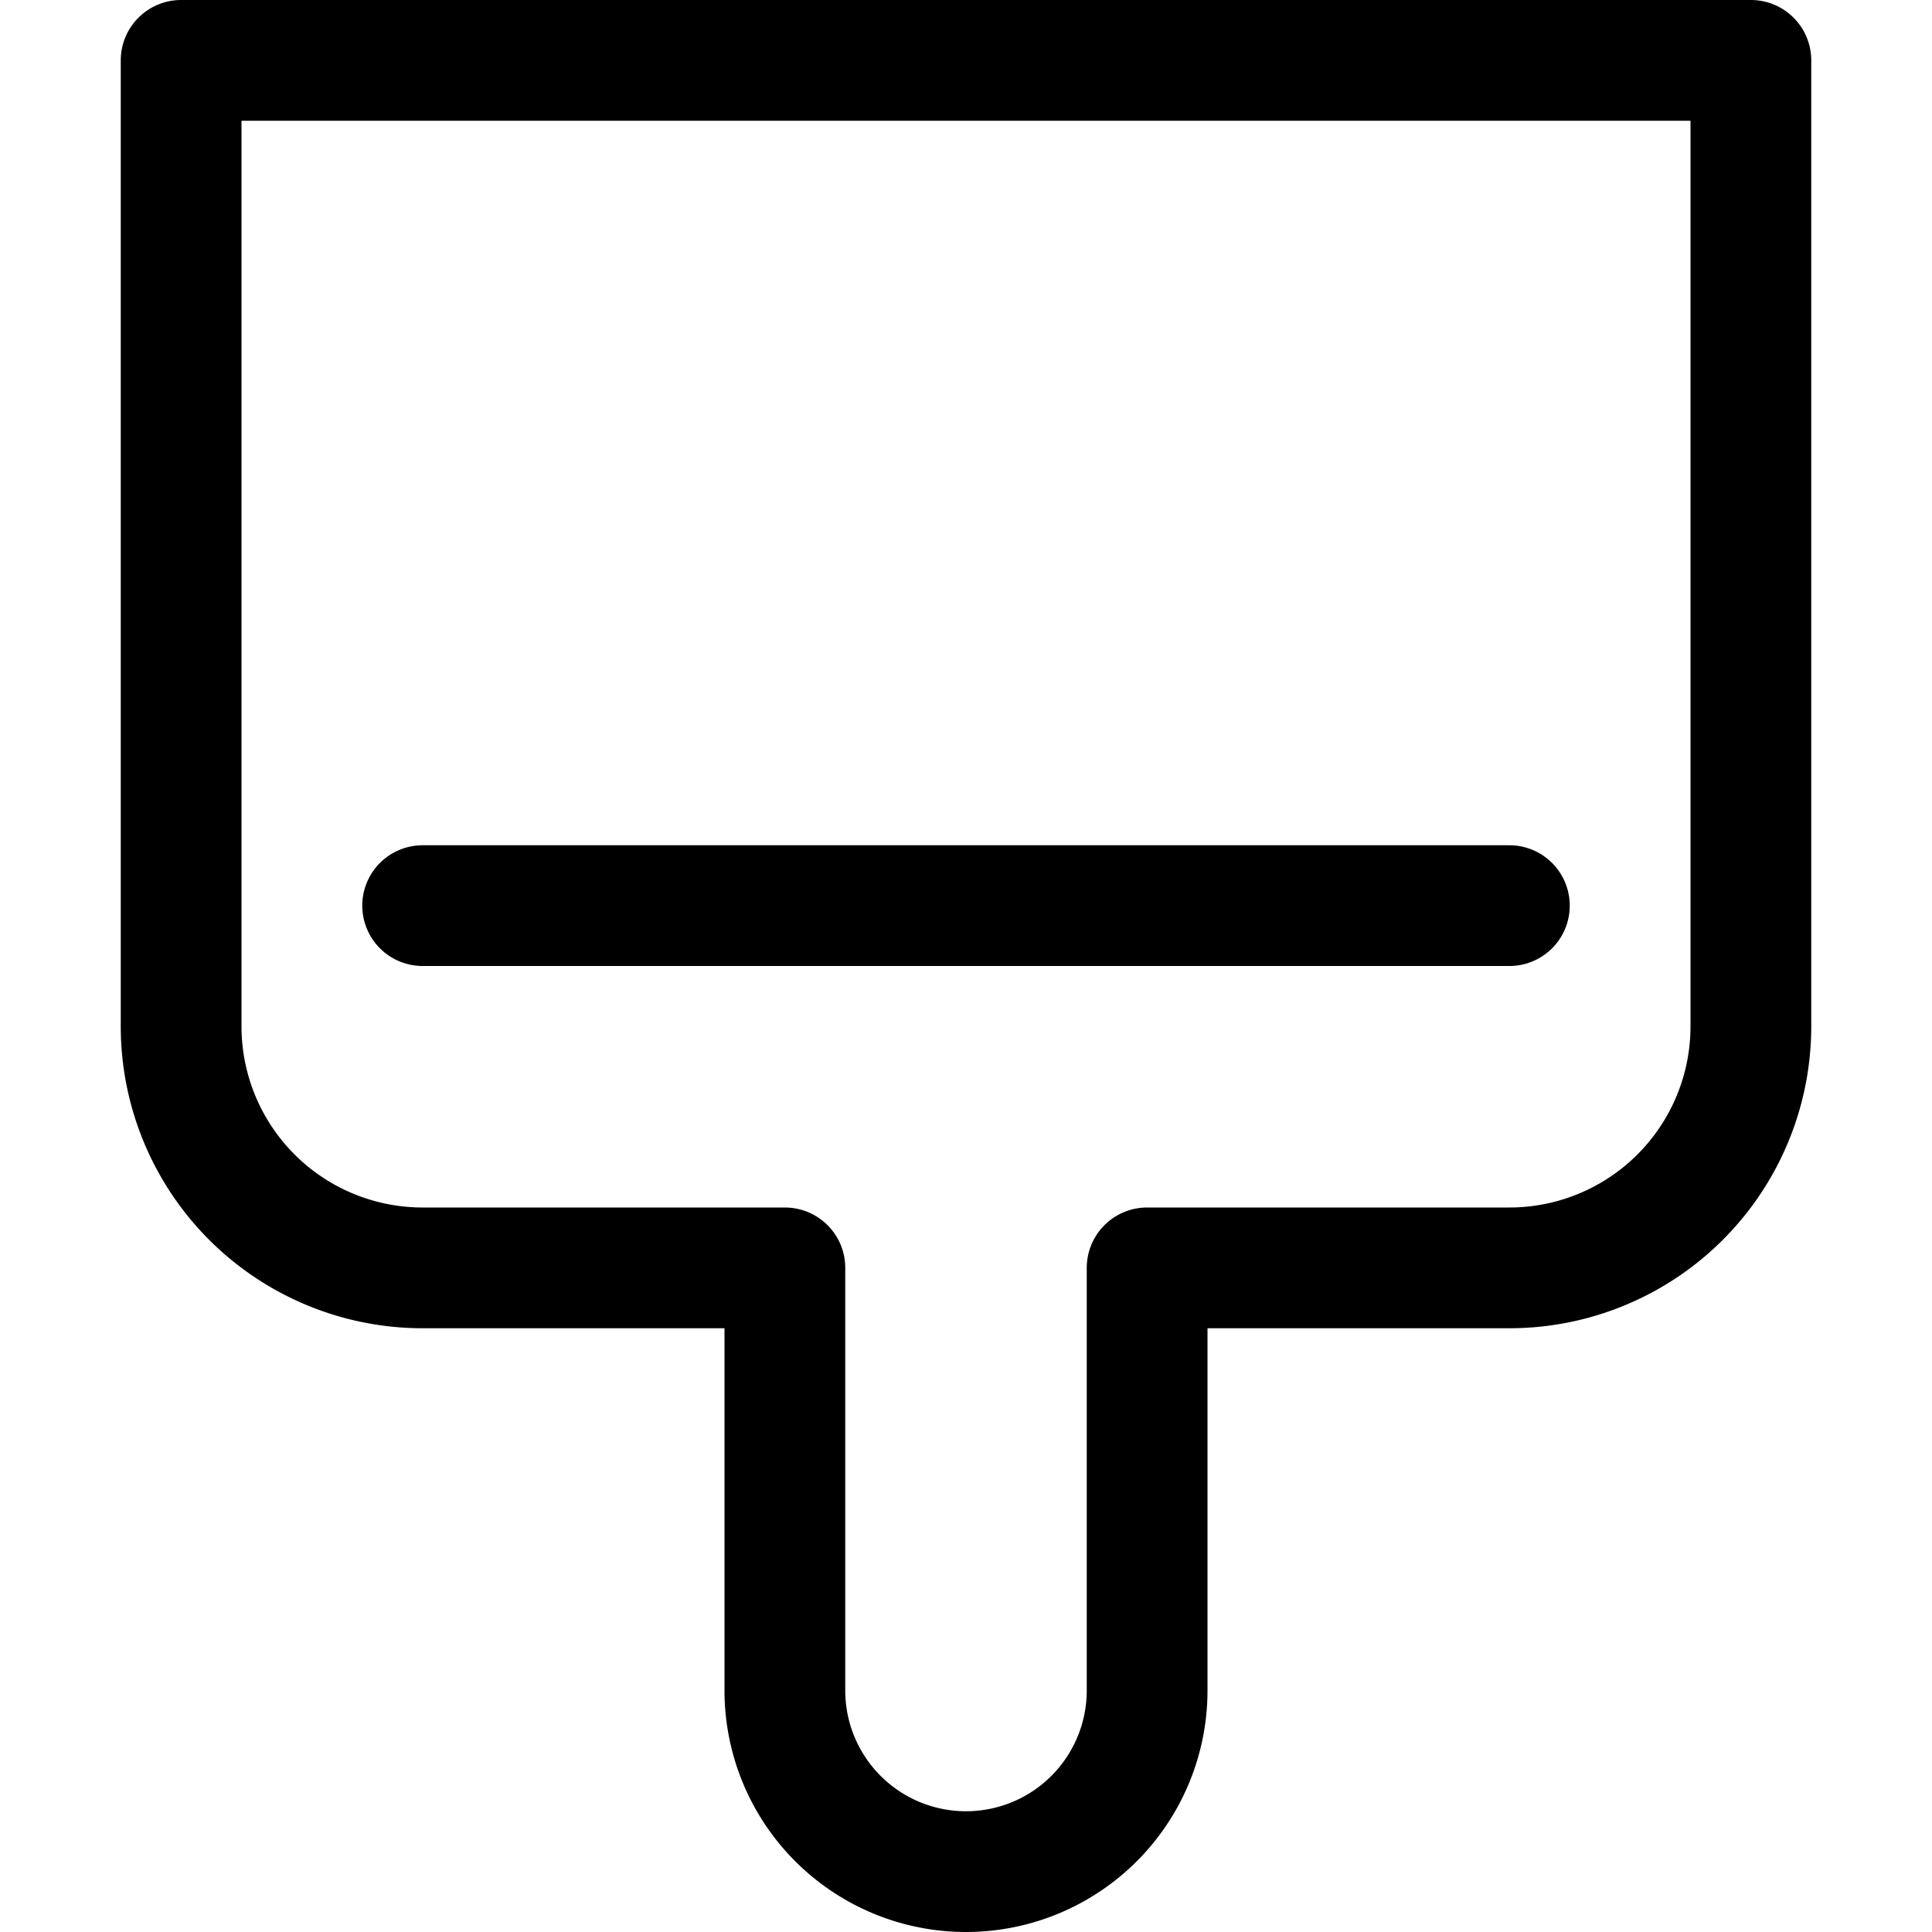 <svg xmlns="http://www.w3.org/2000/svg" viewBox="0 0 16 16"><g class="nc-icon-wrapper" stroke="currentColor"><path d="M1.5.5v8a2,2,0,0,0,2,2h3V14a1.5,1.5,0,0,0,3,0V10.5h3a2,2,0,0,0,2-2V.5Z" fill="none" stroke="currentColor" stroke-linecap="round" stroke-linejoin="round" data-cap="butt"/> <line x1="3.5" y1="7.5" x2="12.5" y2="7.5" fill="none" stroke-linecap="round" stroke-linejoin="round" data-cap="butt" data-color="color-2"/></g></svg>